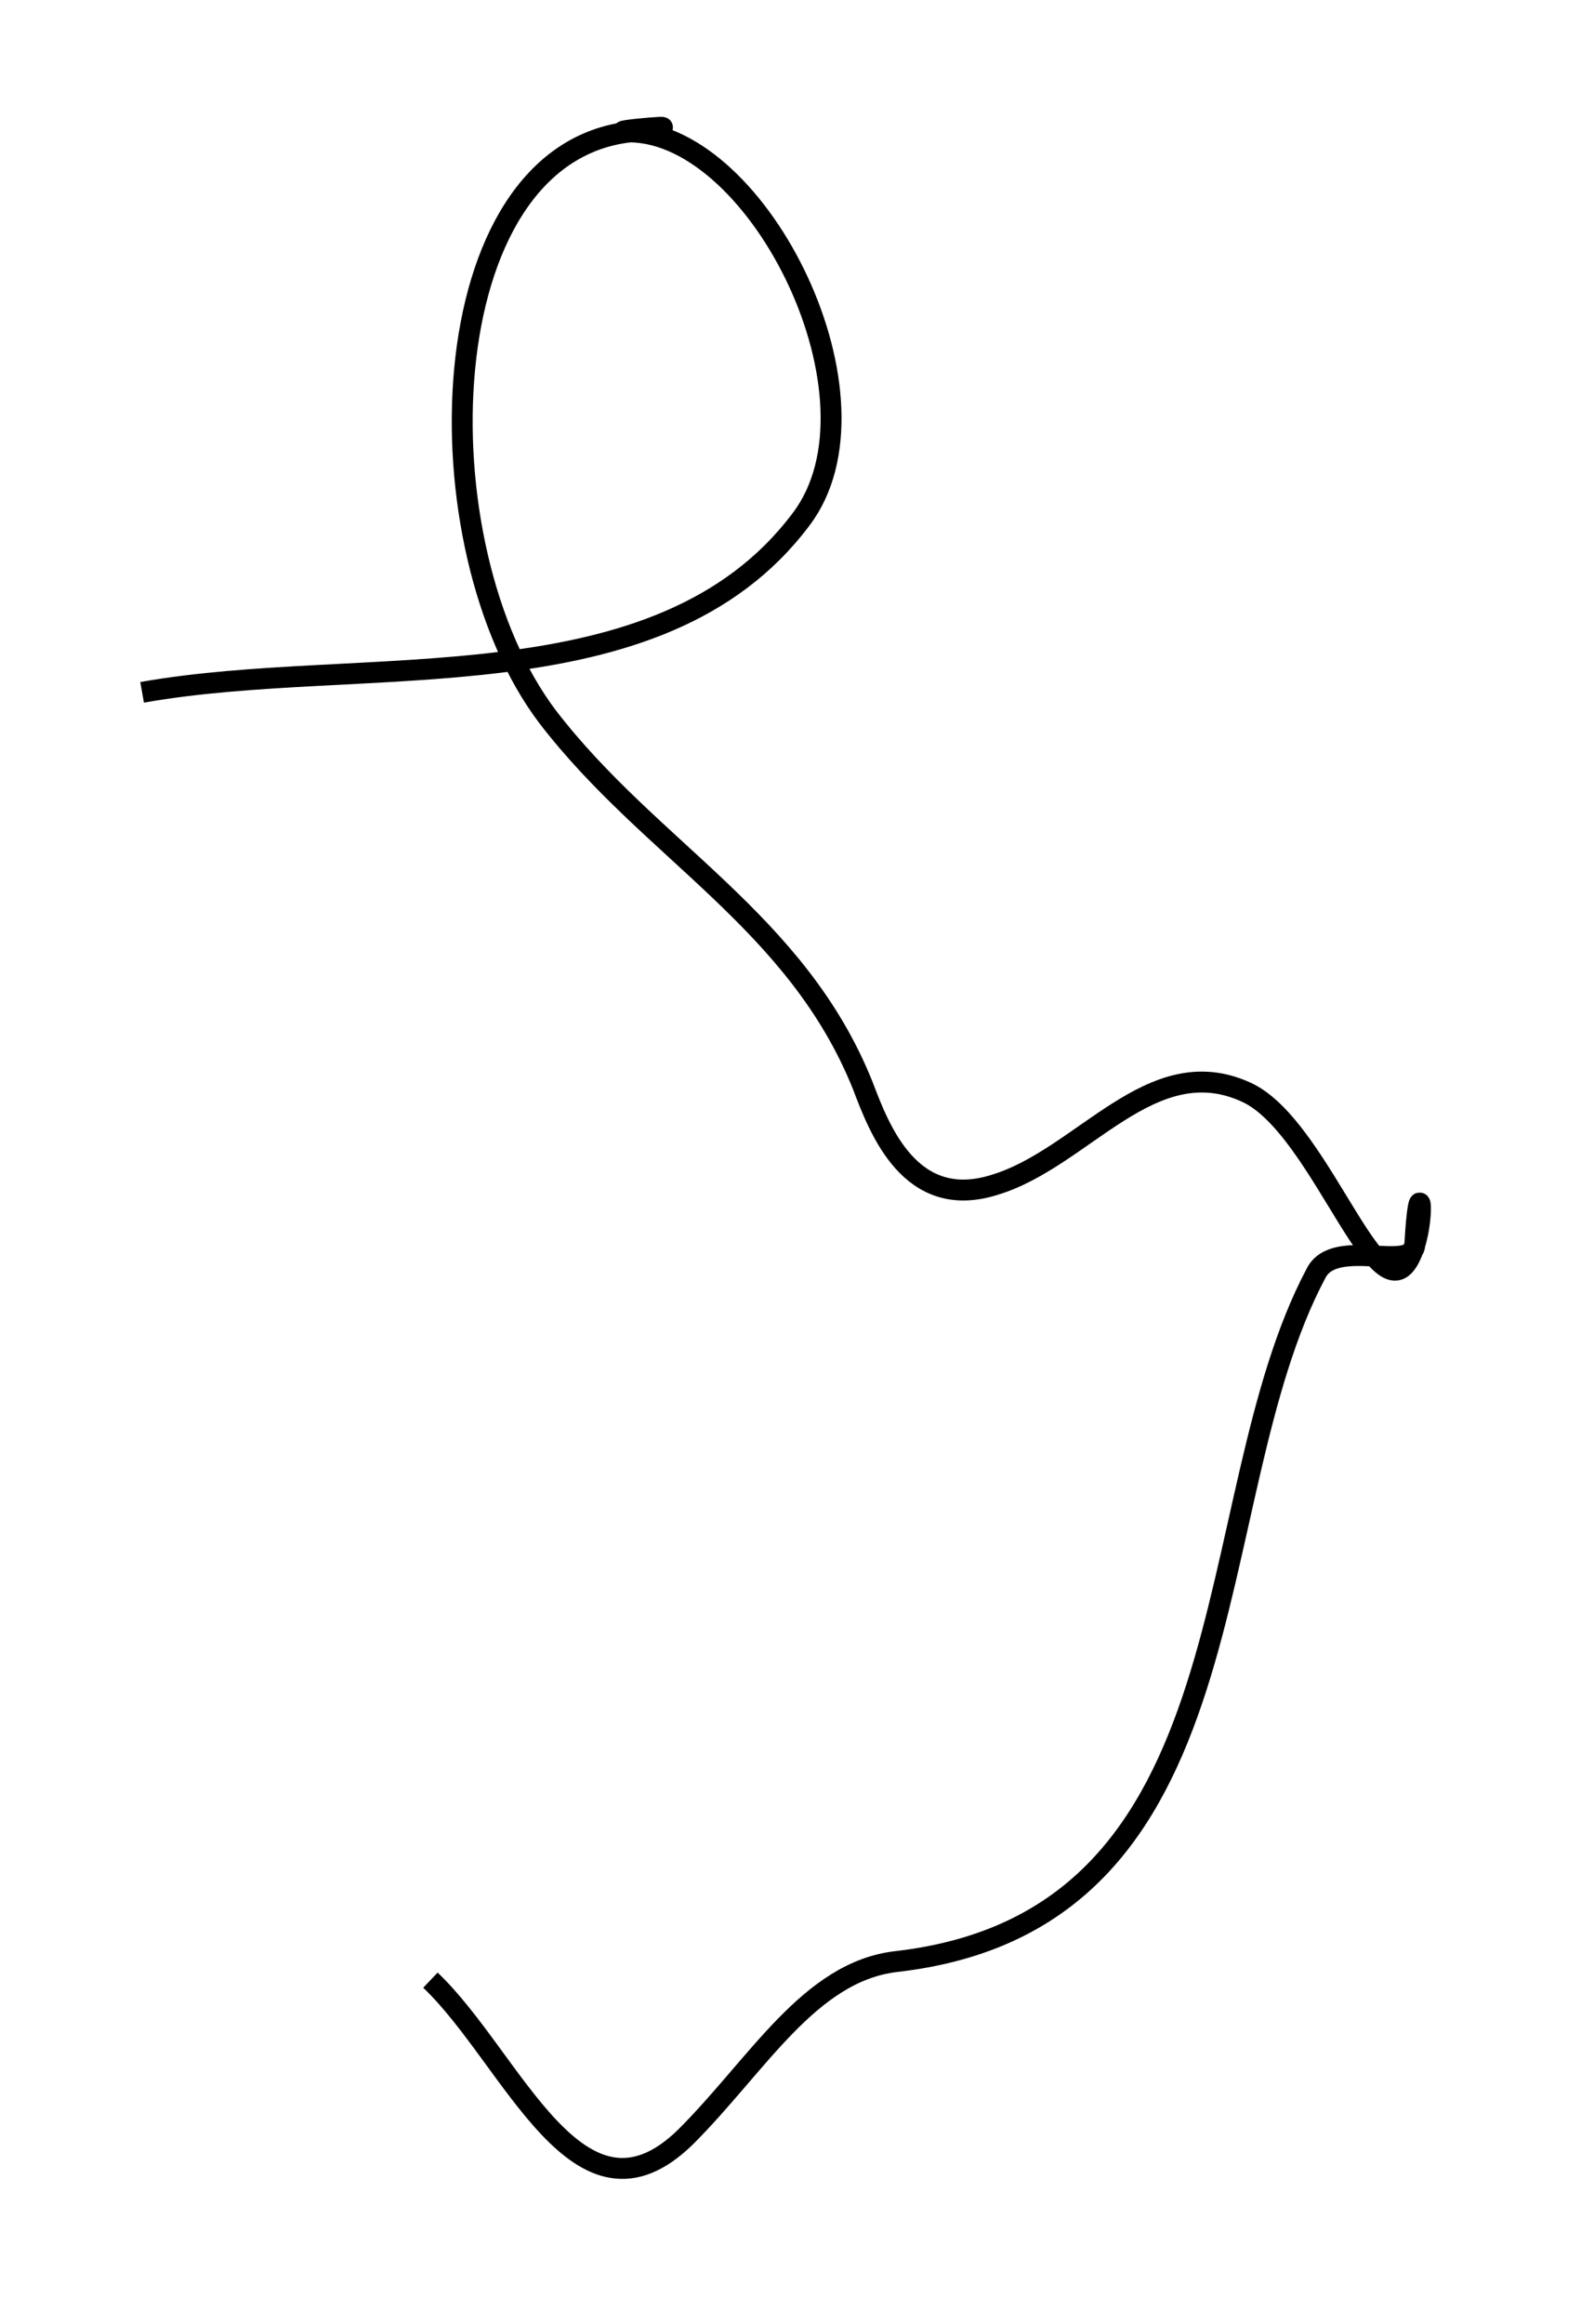 <?xml version="1.0" encoding="utf-8"?>
<!-- Generator: Adobe Illustrator 24.0.0, SVG Export Plug-In . SVG Version: 6.00 Build 0)  -->
<svg version="1.1" id="Layer_1" xmlns:ev="http://www.w3.org/2001/xml-events"
	 xmlns="http://www.w3.org/2000/svg" xmlns:xlink="http://www.w3.org/1999/xlink" x="0px" y="0px" viewBox="0 0 77.4 112.8"
	 style="enable-background:new 0 0 77.4 112.8;" xml:space="preserve">
<style type="text/css">
	.st0{fill:none;stroke:#000000;stroke-width:1.015;}
</style>
<path class="st0" d="M6.9,33.6c10.7-1.9,25.1,0.8,32-8.4c4.4-5.8-2-18.7-8.3-18.8c-1.8,0,4.3-0.5,0,0c-9.8,1.1-10.3,20.1-4,28.4
	c5,6.5,12.1,9.9,15.3,17.9c0.8,2.1,2.3,6.1,6.4,4.8c4.3-1.3,7.6-6.6,12.2-4.5c3.8,1.7,6.7,12.2,8.2,7.4c0.5-1.6,0.2-3.6,0,0
	c-0.1,1.4-3.9-0.4-4.8,1.4C58,72.9,61.1,93.2,43.5,95.2c-4.2,0.5-6.7,5-10.2,8.5c-5.2,5.1-8.4-3.8-12.4-7.6"/>
</svg>
